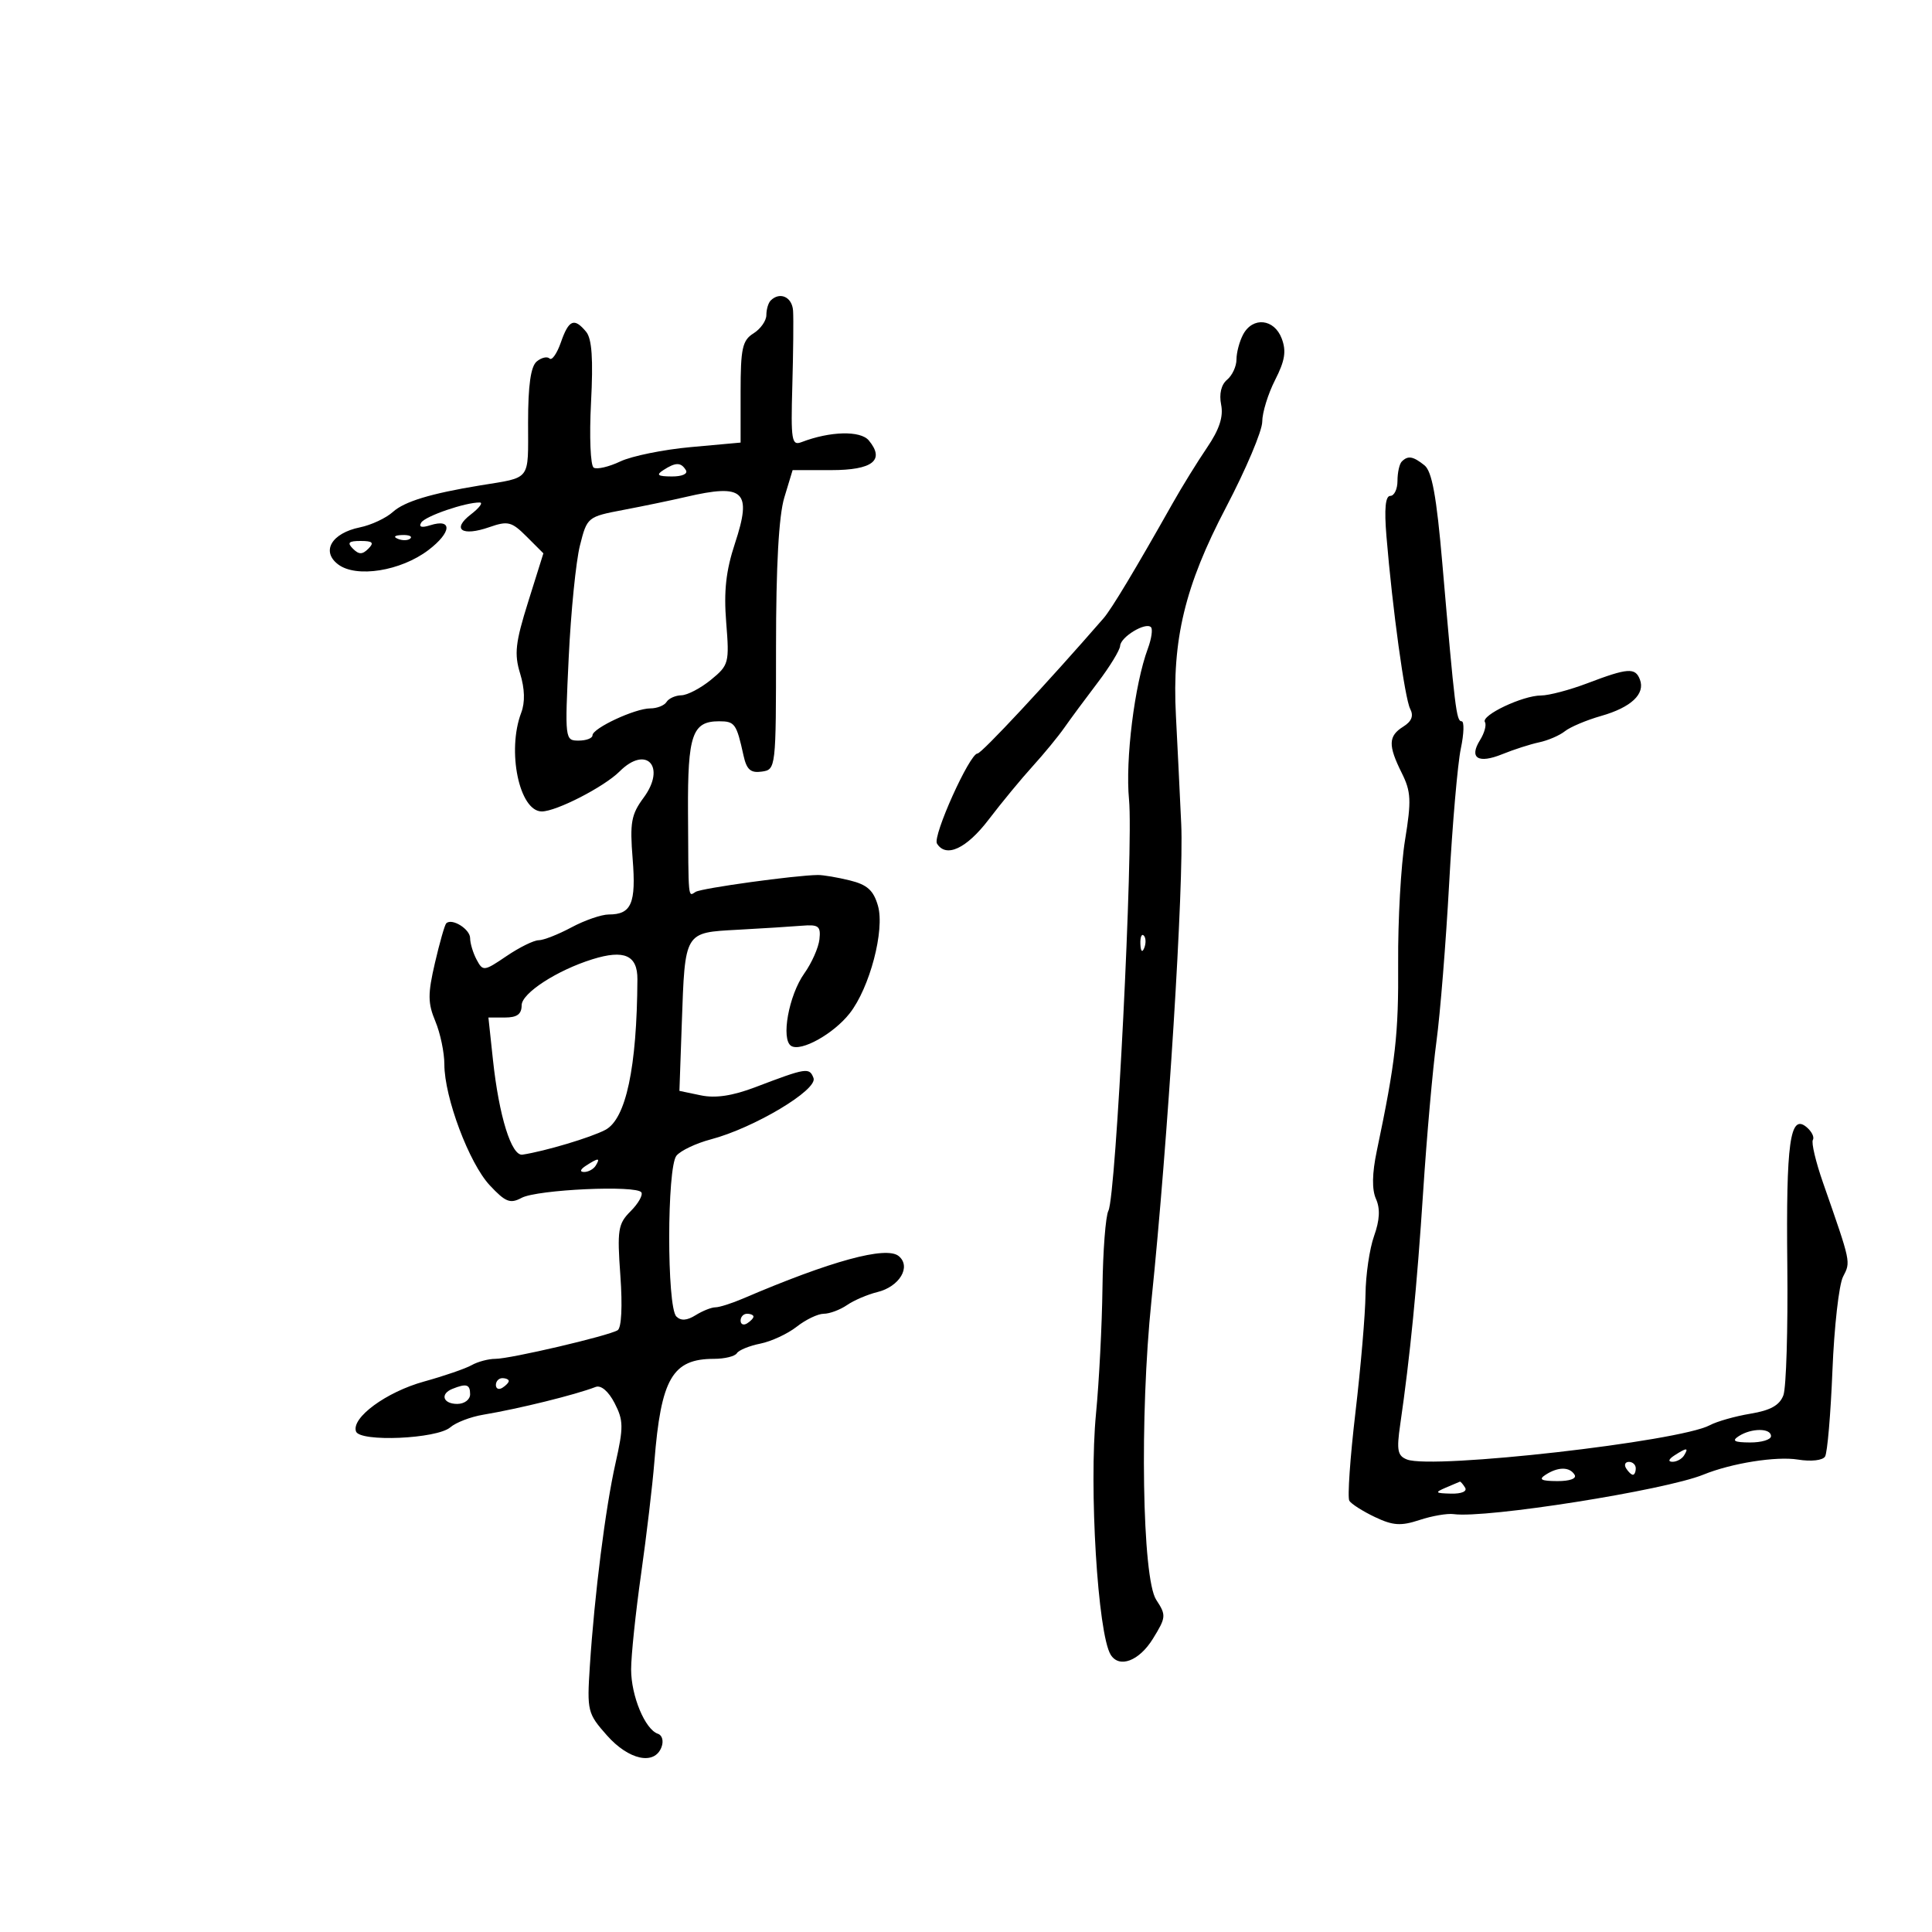 <svg xmlns="http://www.w3.org/2000/svg" width="300" height="300" viewBox="0 0 300 300" version="1.1">
	<path d="M 119.667 46.667 C 119.300 47.033, 119 48.050, 119 48.926 C 119 49.802, 118.100 51.081, 117 51.768 C 115.276 52.845, 115 54.100, 115 60.871 L 115 68.724 107.269 69.425 C 103.017 69.810, 98.090 70.813, 96.319 71.653 C 94.549 72.493, 92.690 72.926, 92.188 72.616 C 91.684 72.305, 91.499 67.798, 91.773 62.542 C 92.129 55.738, 91.913 52.600, 91.013 51.516 C 89.161 49.285, 88.322 49.637, 87.093 53.162 C 86.487 54.901, 85.697 56.030, 85.338 55.671 C 84.978 55.311, 84.080 55.519, 83.342 56.131 C 82.415 56.900, 82 59.831, 82 65.603 C 82 74.814, 82.580 74.057, 74.500 75.384 C 66.875 76.637, 62.791 77.879, 61.012 79.489 C 59.951 80.450, 57.644 81.530, 55.886 81.889 C 51.494 82.788, 49.831 85.609, 52.500 87.637 C 55.321 89.780, 62.245 88.677, 66.541 85.401 C 70.143 82.654, 70.286 80.457, 66.791 81.566 C 65.466 81.987, 64.982 81.839, 65.411 81.144 C 66.032 80.140, 72.298 77.991, 74.500 78.028 C 75.050 78.037, 74.426 78.870, 73.114 79.879 C 70.085 82.208, 71.726 83.340, 75.981 81.857 C 78.875 80.848, 79.448 80.994, 81.784 83.330 L 84.377 85.922 82.016 93.448 C 80.025 99.798, 79.829 101.538, 80.765 104.587 C 81.489 106.945, 81.549 109.057, 80.937 110.665 C 78.680 116.603, 80.636 126, 84.130 126 C 86.388 126, 93.822 122.178, 96.211 119.789 C 100.370 115.630, 103.499 119.054, 99.939 123.869 C 98.013 126.473, 97.786 127.742, 98.237 133.359 C 98.791 140.272, 98.051 142, 94.535 142 C 93.400 142, 90.791 142.900, 88.739 144 C 86.686 145.100, 84.393 146, 83.643 146 C 82.893 146, 80.648 147.107, 78.654 148.460 C 75.163 150.829, 74.990 150.850, 74.014 149.026 C 73.456 147.984, 73 146.475, 73 145.673 C 73 144.267, 70.158 142.508, 69.290 143.377 C 69.057 143.610, 68.267 146.376, 67.536 149.524 C 66.413 154.354, 66.423 155.768, 67.603 158.591 C 68.371 160.431, 69 163.438, 69 165.274 C 69 170.383, 72.840 180.617, 76.044 184.047 C 78.492 186.667, 79.218 186.954, 80.995 186.002 C 83.412 184.709, 98.883 184.001, 99.594 185.152 C 99.857 185.578, 99.104 186.896, 97.919 188.081 C 95.966 190.034, 95.818 190.965, 96.331 198.090 C 96.672 202.824, 96.504 206.188, 95.909 206.556 C 94.493 207.431, 79.246 211, 76.923 211 C 75.850 211, 74.191 211.441, 73.236 211.980 C 72.281 212.520, 68.958 213.663, 65.851 214.522 C 59.985 216.143, 54.531 220.142, 55.280 222.273 C 55.873 223.956, 67.842 223.433, 69.924 221.633 C 70.791 220.883, 73.075 220.006, 75 219.683 C 80.610 218.740, 89.261 216.605, 92.495 215.364 C 93.322 215.046, 94.485 216.037, 95.430 217.865 C 96.819 220.551, 96.836 221.604, 95.578 227.197 C 94.013 234.152, 92.314 247.582, 91.590 258.722 C 91.138 265.686, 91.233 266.070, 94.245 269.472 C 97.626 273.291, 101.618 274.158, 102.711 271.310 C 103.077 270.357, 102.836 269.445, 102.159 269.220 C 100.168 268.556, 98 263.346, 98 259.224 C 98 257.092, 98.696 250.432, 99.546 244.424 C 100.396 238.416, 101.324 230.575, 101.608 227 C 102.636 214.050, 104.403 211, 110.875 211 C 112.529 211, 114.124 210.608, 114.420 210.129 C 114.716 209.650, 116.354 208.979, 118.060 208.638 C 119.766 208.297, 122.311 207.114, 123.716 206.009 C 125.121 204.904, 127.009 204, 127.912 204 C 128.816 204, 130.443 203.392, 131.527 202.649 C 132.612 201.906, 134.725 201.001, 136.221 200.637 C 139.680 199.797, 141.534 196.688, 139.555 195.046 C 137.621 193.441, 129.033 195.784, 115.349 201.649 C 113.616 202.392, 111.697 203, 111.085 203 C 110.473 203, 109.090 203.551, 108.011 204.225 C 106.667 205.064, 105.726 205.126, 105.021 204.421 C 103.533 202.933, 103.552 181.245, 105.043 179.449 C 105.697 178.660, 108.093 177.524, 110.366 176.925 C 117.084 175.154, 127.021 169.218, 126.321 167.394 C 125.679 165.721, 125.230 165.792, 117.320 168.804 C 113.746 170.165, 111.112 170.562, 108.820 170.084 L 105.500 169.391 105.867 158.966 C 106.374 144.569, 106.222 144.826, 114.569 144.371 C 118.381 144.163, 122.850 143.882, 124.500 143.747 C 127.114 143.532, 127.467 143.803, 127.243 145.855 C 127.102 147.151, 126.044 149.534, 124.892 151.152 C 122.477 154.543, 121.236 161.410, 122.856 162.411 C 124.381 163.354, 129.425 160.547, 131.930 157.362 C 135.050 153.396, 137.412 144.429, 136.331 140.658 C 135.642 138.257, 134.673 137.380, 131.973 136.713 C 130.063 136.241, 127.825 135.862, 127 135.870 C 123.505 135.904, 108.950 137.913, 108.017 138.490 C 106.829 139.223, 106.904 140.013, 106.833 125.986 C 106.773 114.105, 107.499 112, 111.654 112 C 114.106 112, 114.362 112.358, 115.452 117.315 C 115.935 119.511, 116.557 120.061, 118.285 119.815 C 120.483 119.502, 120.500 119.352, 120.500 100.500 C 120.500 87.862, 120.931 80.077, 121.789 77.250 L 123.077 73 129.070 73 C 135.505 73, 137.457 71.460, 134.910 68.392 C 133.616 66.833, 128.902 66.949, 124.470 68.650 C 122.927 69.242, 122.790 68.412, 123.031 59.902 C 123.177 54.731, 123.230 49.487, 123.148 48.250 C 123.007 46.108, 121.095 45.239, 119.667 46.667 M 193.035 51.934 C 192.466 52.998, 192 54.743, 192 55.812 C 192 56.881, 191.344 58.299, 190.542 58.965 C 189.629 59.723, 189.284 61.169, 189.617 62.837 C 189.992 64.711, 189.344 66.685, 187.431 69.500 C 185.935 71.700, 183.539 75.579, 182.106 78.120 C 176.283 88.445, 172.597 94.579, 171.362 96 C 162.645 106.031, 152.423 117, 151.793 117 C 150.568 117, 144.784 129.841, 145.492 130.988 C 146.897 133.260, 150.074 131.783, 153.530 127.250 C 155.523 124.638, 158.585 120.925, 160.336 119 C 162.086 117.075, 164.306 114.375, 165.268 113 C 166.231 111.625, 168.559 108.475, 170.443 106 C 172.326 103.525, 173.897 100.953, 173.934 100.285 C 174.009 98.901, 177.887 96.553, 178.720 97.387 C 179.022 97.689, 178.804 99.188, 178.236 100.718 C 176.172 106.278, 174.718 117.951, 175.315 124.173 C 176.015 131.477, 173.292 185.757, 172.113 188 C 171.679 188.825, 171.264 194.225, 171.191 200 C 171.117 205.775, 170.666 214.550, 170.188 219.500 C 169.080 230.980, 170.462 253.702, 172.465 256.943 C 173.791 259.090, 176.884 257.924, 179.016 254.474 C 181.082 251.131, 181.109 250.815, 179.535 248.413 C 177.356 245.088, 176.951 219.811, 178.791 202 C 181.355 177.191, 183.850 137.301, 183.421 128 C 183.180 122.775, 182.808 115.182, 182.596 111.127 C 181.976 99.307, 183.976 90.995, 190.380 78.775 C 193.471 72.877, 196 66.897, 196 65.486 C 196 64.075, 196.898 61.161, 197.994 59.011 C 199.533 55.995, 199.767 54.518, 199.019 52.551 C 197.856 49.490, 194.527 49.147, 193.035 51.934 M 217.667 71.667 C 217.300 72.033, 217 73.383, 217 74.667 C 217 75.950, 216.498 77, 215.884 77 C 215.125 77, 214.933 79.006, 215.285 83.250 C 216.220 94.545, 218.135 108.471, 218.973 110.073 C 219.539 111.156, 219.204 112.016, 217.898 112.832 C 215.567 114.288, 215.520 115.730, 217.664 120.029 C 219.108 122.922, 219.175 124.303, 218.175 130.433 C 217.540 134.320, 217.058 142.900, 217.104 149.500 C 217.181 160.636, 216.707 164.805, 213.784 178.740 C 213.054 182.223, 213.013 184.714, 213.663 186.170 C 214.338 187.683, 214.245 189.465, 213.364 191.930 C 212.662 193.894, 212.064 197.975, 212.035 201 C 212.006 204.025, 211.303 212.267, 210.473 219.316 C 209.643 226.365, 209.216 232.541, 209.524 233.040 C 209.833 233.538, 211.620 234.675, 213.497 235.566 C 216.306 236.899, 217.531 236.980, 220.425 236.025 C 222.359 235.386, 224.742 234.976, 225.721 235.112 C 230.732 235.809, 258.518 231.416, 264.500 228.981 C 268.876 227.200, 275.813 226.095, 279.186 226.643 C 281.234 226.975, 283.022 226.774, 283.396 226.168 C 283.753 225.590, 284.268 219.578, 284.540 212.808 C 284.811 206.039, 285.551 199.488, 286.185 198.251 C 287.394 195.890, 287.463 196.214, 283.073 183.634 C 281.947 180.407, 281.240 177.421, 281.502 176.997 C 281.764 176.573, 281.315 175.677, 280.506 175.005 C 277.951 172.885, 277.328 177.391, 277.533 196.500 C 277.639 206.400, 277.365 215.468, 276.925 216.652 C 276.347 218.206, 274.927 219.002, 271.812 219.518 C 269.440 219.911, 266.600 220.715, 265.500 221.306 C 260.774 223.843, 222.517 228.180, 218.490 226.635 C 217.012 226.067, 216.843 225.210, 217.421 221.230 C 218.951 210.701, 220.033 199.722, 220.990 185 C 221.544 176.475, 222.472 165.994, 223.052 161.709 C 223.632 157.424, 224.518 146.399, 225.022 137.209 C 225.525 128.019, 226.341 118.588, 226.834 116.250 C 227.328 113.912, 227.384 112, 226.958 112 C 226.146 112, 225.918 110.127, 223.965 87.500 C 223.063 77.058, 222.357 73.182, 221.187 72.250 C 219.412 70.836, 218.627 70.706, 217.667 71.667 M 103 73 C 101.835 73.753, 102.128 73.973, 104.309 73.985 C 105.930 73.994, 106.857 73.577, 106.500 73 C 105.733 71.758, 104.921 71.758, 103 73 M 106.500 77.163 C 104.300 77.676, 99.952 78.580, 96.838 79.171 C 91.221 80.239, 91.166 80.284, 90.051 84.713 C 89.432 87.169, 88.648 94.989, 88.309 102.089 C 87.699 114.833, 87.719 115, 89.846 115 C 91.030 115, 92 114.633, 92 114.185 C 92 113.080, 98.605 110, 100.975 110 C 102.024 110, 103.160 109.550, 103.500 109 C 103.840 108.450, 104.879 107.984, 105.809 107.964 C 106.739 107.944, 108.803 106.863, 110.395 105.561 C 113.176 103.287, 113.269 102.938, 112.764 96.644 C 112.374 91.791, 112.725 88.618, 114.117 84.397 C 116.807 76.243, 115.553 75.052, 106.500 77.163 M 61.813 83.683 C 62.534 83.972, 63.397 83.936, 63.729 83.604 C 64.061 83.272, 63.471 83.036, 62.417 83.079 C 61.252 83.127, 61.015 83.364, 61.813 83.683 M 54.800 85.200 C 55.733 86.133, 56.267 86.133, 57.200 85.200 C 58.133 84.267, 57.867 84, 56 84 C 54.133 84, 53.867 84.267, 54.800 85.200 M 246.500 106.091 C 243.750 107.137, 240.503 107.994, 239.284 107.996 C 236.436 108.001, 229.934 111.084, 230.577 112.124 C 230.847 112.561, 230.507 113.816, 229.822 114.914 C 228.068 117.721, 229.518 118.637, 233.288 117.104 C 235.055 116.385, 237.625 115.559, 239 115.268 C 240.375 114.977, 242.175 114.200, 243 113.542 C 243.825 112.884, 246.359 111.815, 248.631 111.168 C 253.285 109.842, 255.504 107.755, 254.643 105.513 C 253.919 103.626, 252.769 103.708, 246.500 106.091 M 177.079 146.583 C 177.127 147.748, 177.364 147.985, 177.683 147.188 C 177.972 146.466, 177.936 145.603, 177.604 145.271 C 177.272 144.939, 177.036 145.529, 177.079 146.583 M 92 148.950 C 86.470 150.673, 81 154.228, 81 156.101 C 81 157.476, 80.288 158, 78.420 158 L 75.841 158 76.543 164.558 C 77.482 173.321, 79.423 179.552, 81.133 179.293 C 84.630 178.762, 91.744 176.635, 93.997 175.447 C 97.201 173.757, 98.902 165.769, 98.977 152.056 C 98.997 148.332, 96.934 147.414, 92 148.950 M 91 181 C 90.099 181.582, 89.975 181.975, 90.691 181.985 C 91.346 181.993, 92.160 181.550, 92.500 181 C 93.267 179.758, 92.921 179.758, 91 181 M 115 205.059 C 115 205.641, 115.450 205.840, 116 205.500 C 116.550 205.160, 117 204.684, 117 204.441 C 117 204.198, 116.550 204, 116 204 C 115.450 204, 115 204.477, 115 205.059 M 77 215.059 C 77 215.641, 77.450 215.840, 78 215.500 C 78.550 215.160, 79 214.684, 79 214.441 C 79 214.198, 78.550 214, 78 214 C 77.450 214, 77 214.477, 77 215.059 M 70.250 215.662 C 68.290 216.453, 68.787 218, 71 218 C 72.111 218, 73 217.333, 73 216.500 C 73 214.959, 72.426 214.784, 70.250 215.662 M 270 223 C 268.862 223.736, 269.284 223.973, 271.750 223.985 C 273.538 223.993, 275 223.550, 275 223 C 275 221.730, 271.965 221.730, 270 223 M 260 226 C 259.099 226.582, 258.975 226.975, 259.691 226.985 C 260.346 226.993, 261.160 226.550, 261.500 226 C 262.267 224.758, 261.921 224.758, 260 226 M 252.500 228 C 252.840 228.550, 253.316 229, 253.559 229 C 253.802 229, 254 228.550, 254 228 C 254 227.450, 253.523 227, 252.941 227 C 252.359 227, 252.160 227.450, 252.500 228 M 240 229 C 238.865 229.734, 239.305 229.973, 241.809 229.985 C 243.764 229.994, 244.865 229.591, 244.500 229 C 243.724 227.744, 241.944 227.744, 240 229 M 224.500 231 C 222.741 231.756, 222.838 231.868, 225.309 231.930 C 226.941 231.971, 227.859 231.581, 227.500 231 C 227.160 230.450, 226.796 230.032, 226.691 230.070 C 226.586 230.109, 225.600 230.527, 224.500 231" stroke="none" fill="black" fill-rule="evenodd"/>
</svg>